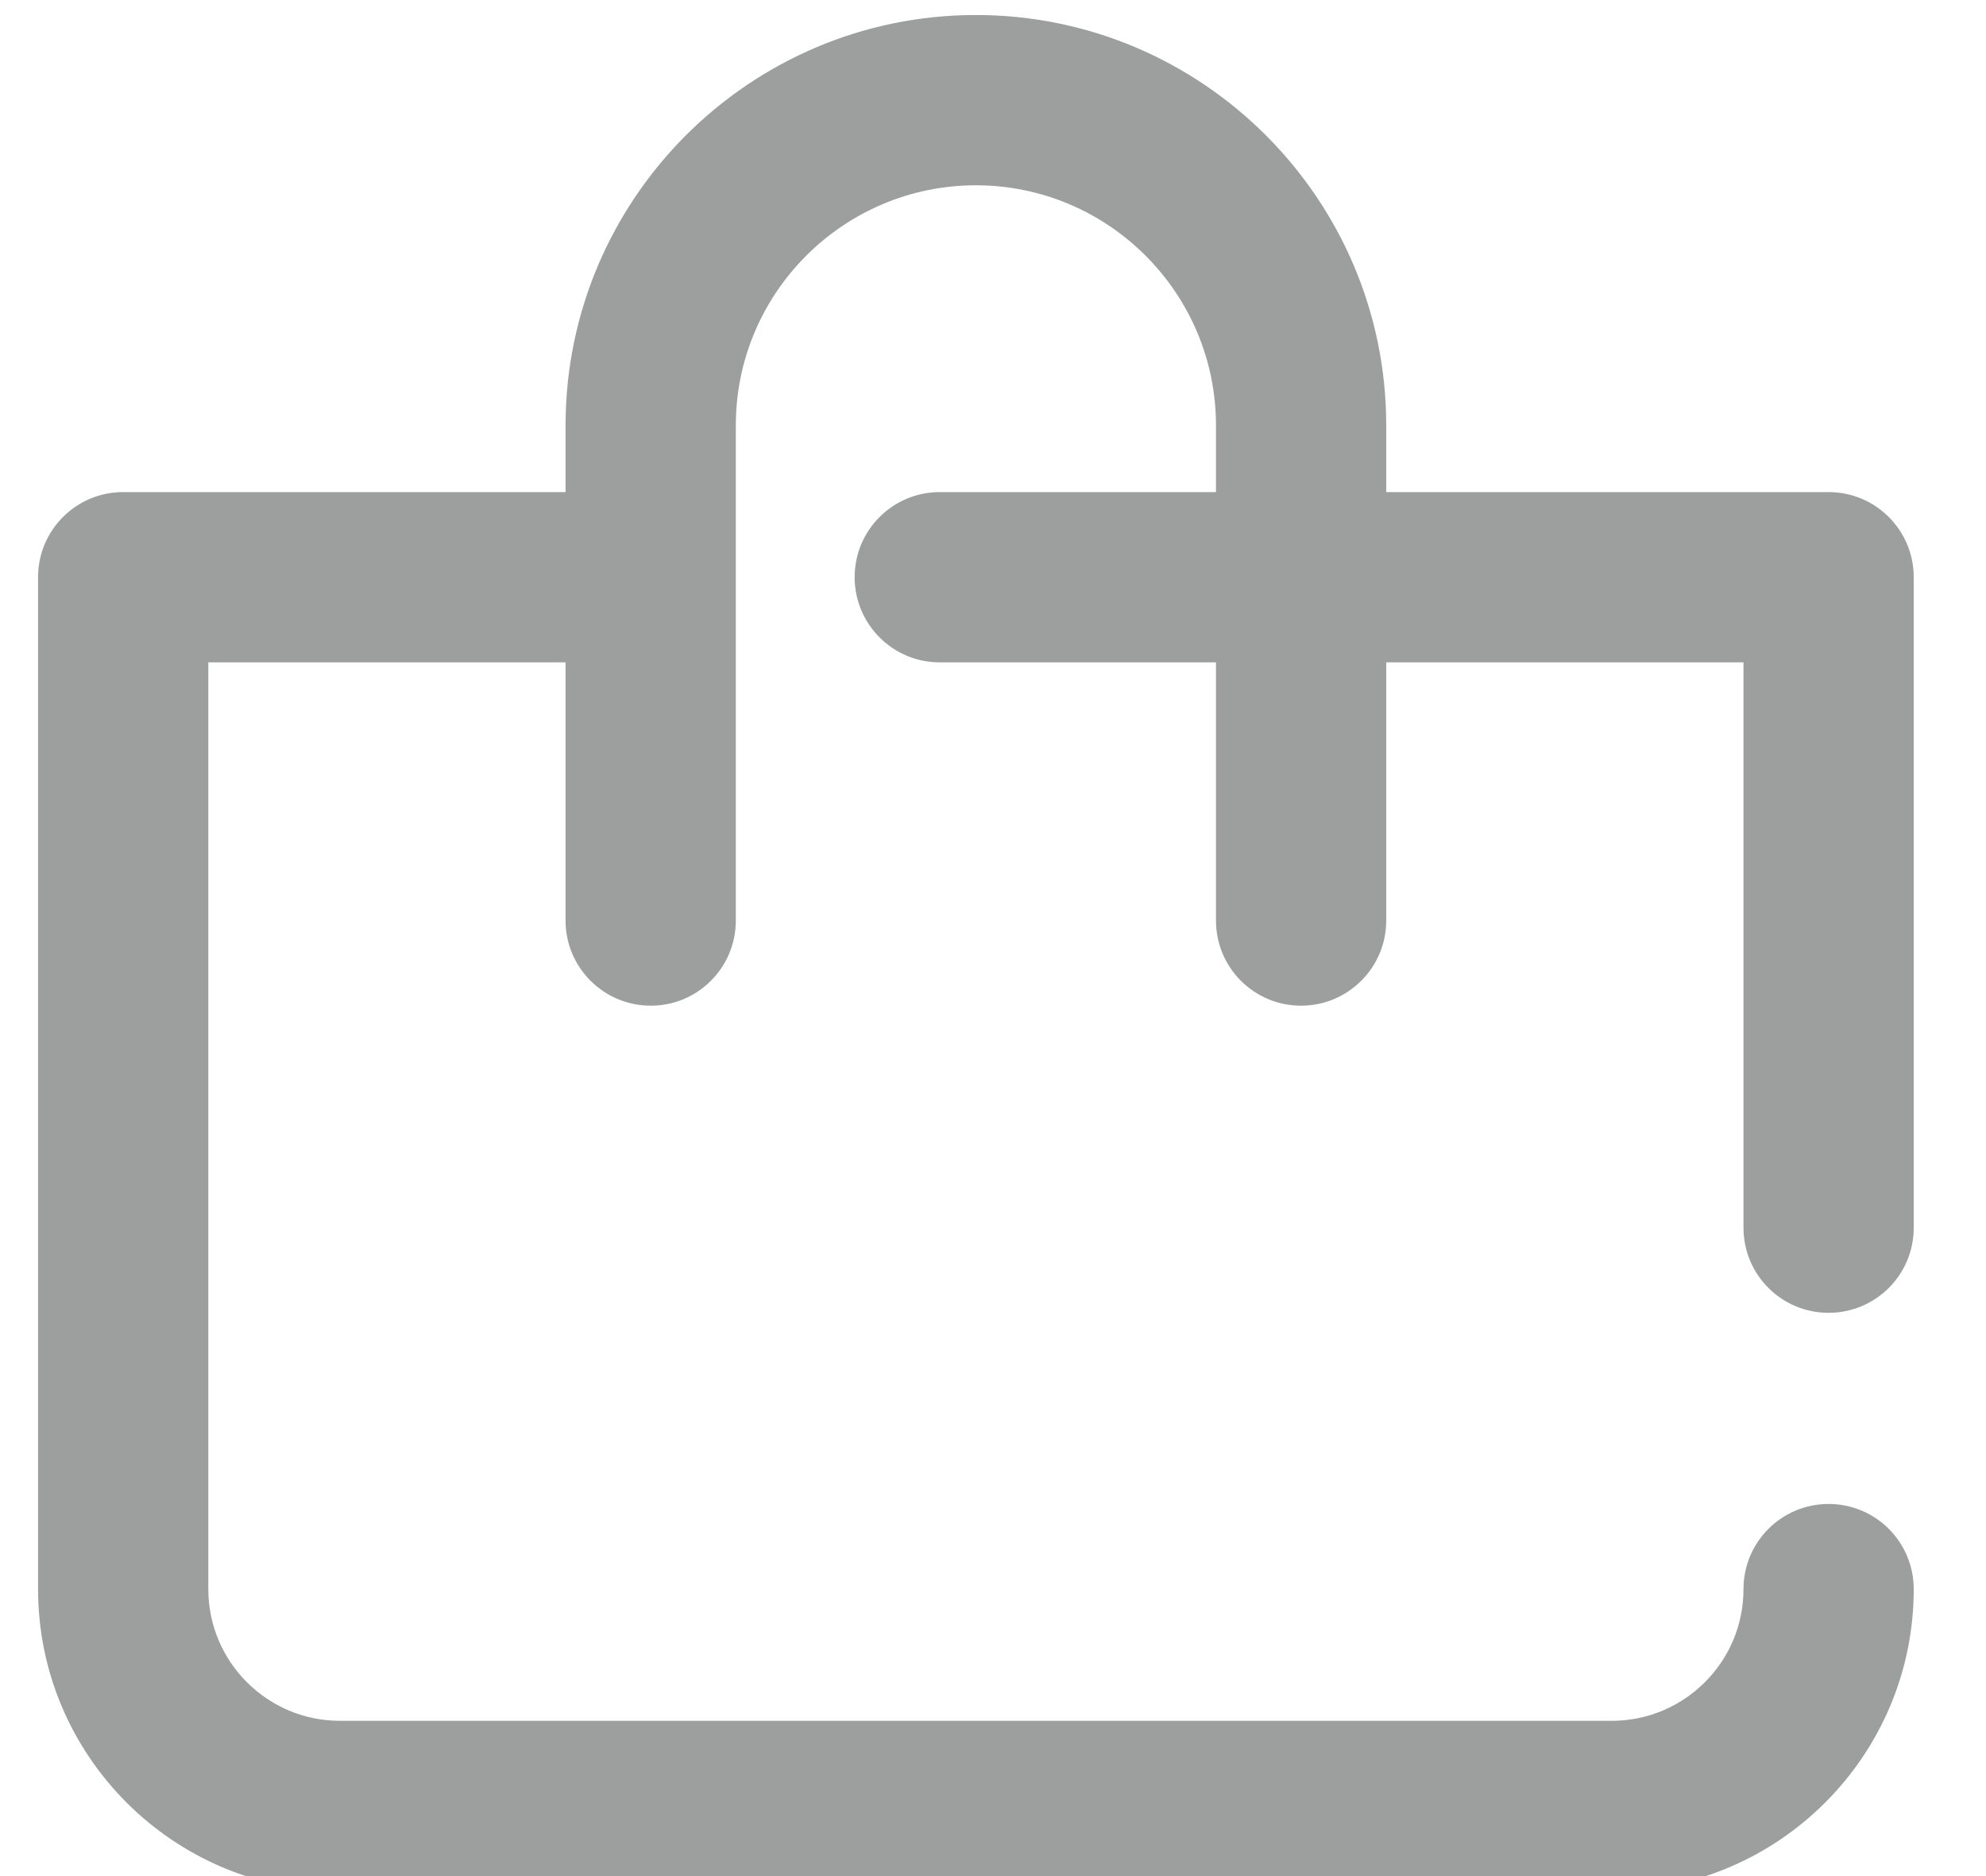 <svg width="18" height="17" viewBox="0 0 18 17" fill="none" xmlns="http://www.w3.org/2000/svg">
    <path fill-rule="evenodd" clip-rule="evenodd" d="M15.802 6.002H12.564V8.342C12.564 8.767 12.218 9.113 11.792 9.113C11.366 9.113 11.021 8.768 11.021 8.342V6.002H8.517C8.091 6.002 7.746 5.656 7.746 5.23C7.746 4.804 8.092 4.459 8.517 4.459H11.021V3.855C11.021 2.655 10.045 1.679 8.845 1.679C7.645 1.679 6.669 2.655 6.669 3.855V8.342C6.669 8.768 6.324 9.113 5.898 9.113C5.472 9.113 5.126 8.767 5.126 8.342V6.002H1.888V14.4C1.888 15.058 2.423 15.593 3.081 15.593H14.608C15.267 15.593 15.802 15.058 15.802 14.4C15.802 13.973 16.147 13.628 16.573 13.628C17 13.628 17.345 13.973 17.345 14.4C17.345 15.909 16.117 17.136 14.608 17.136H3.081C1.572 17.136 0.345 15.909 0.345 14.4V5.23C0.345 4.804 0.69 4.459 1.116 4.459H5.126V3.855C5.126 1.804 6.794 0.136 8.845 0.136C10.896 0.136 12.564 1.804 12.564 3.855V4.459H16.573C16.999 4.459 17.345 4.804 17.345 5.23V11.125C17.345 11.551 17 11.896 16.573 11.896C16.147 11.896 15.802 11.551 15.802 11.125V6.002Z" fill="#9D9E9E"/>
</svg>
